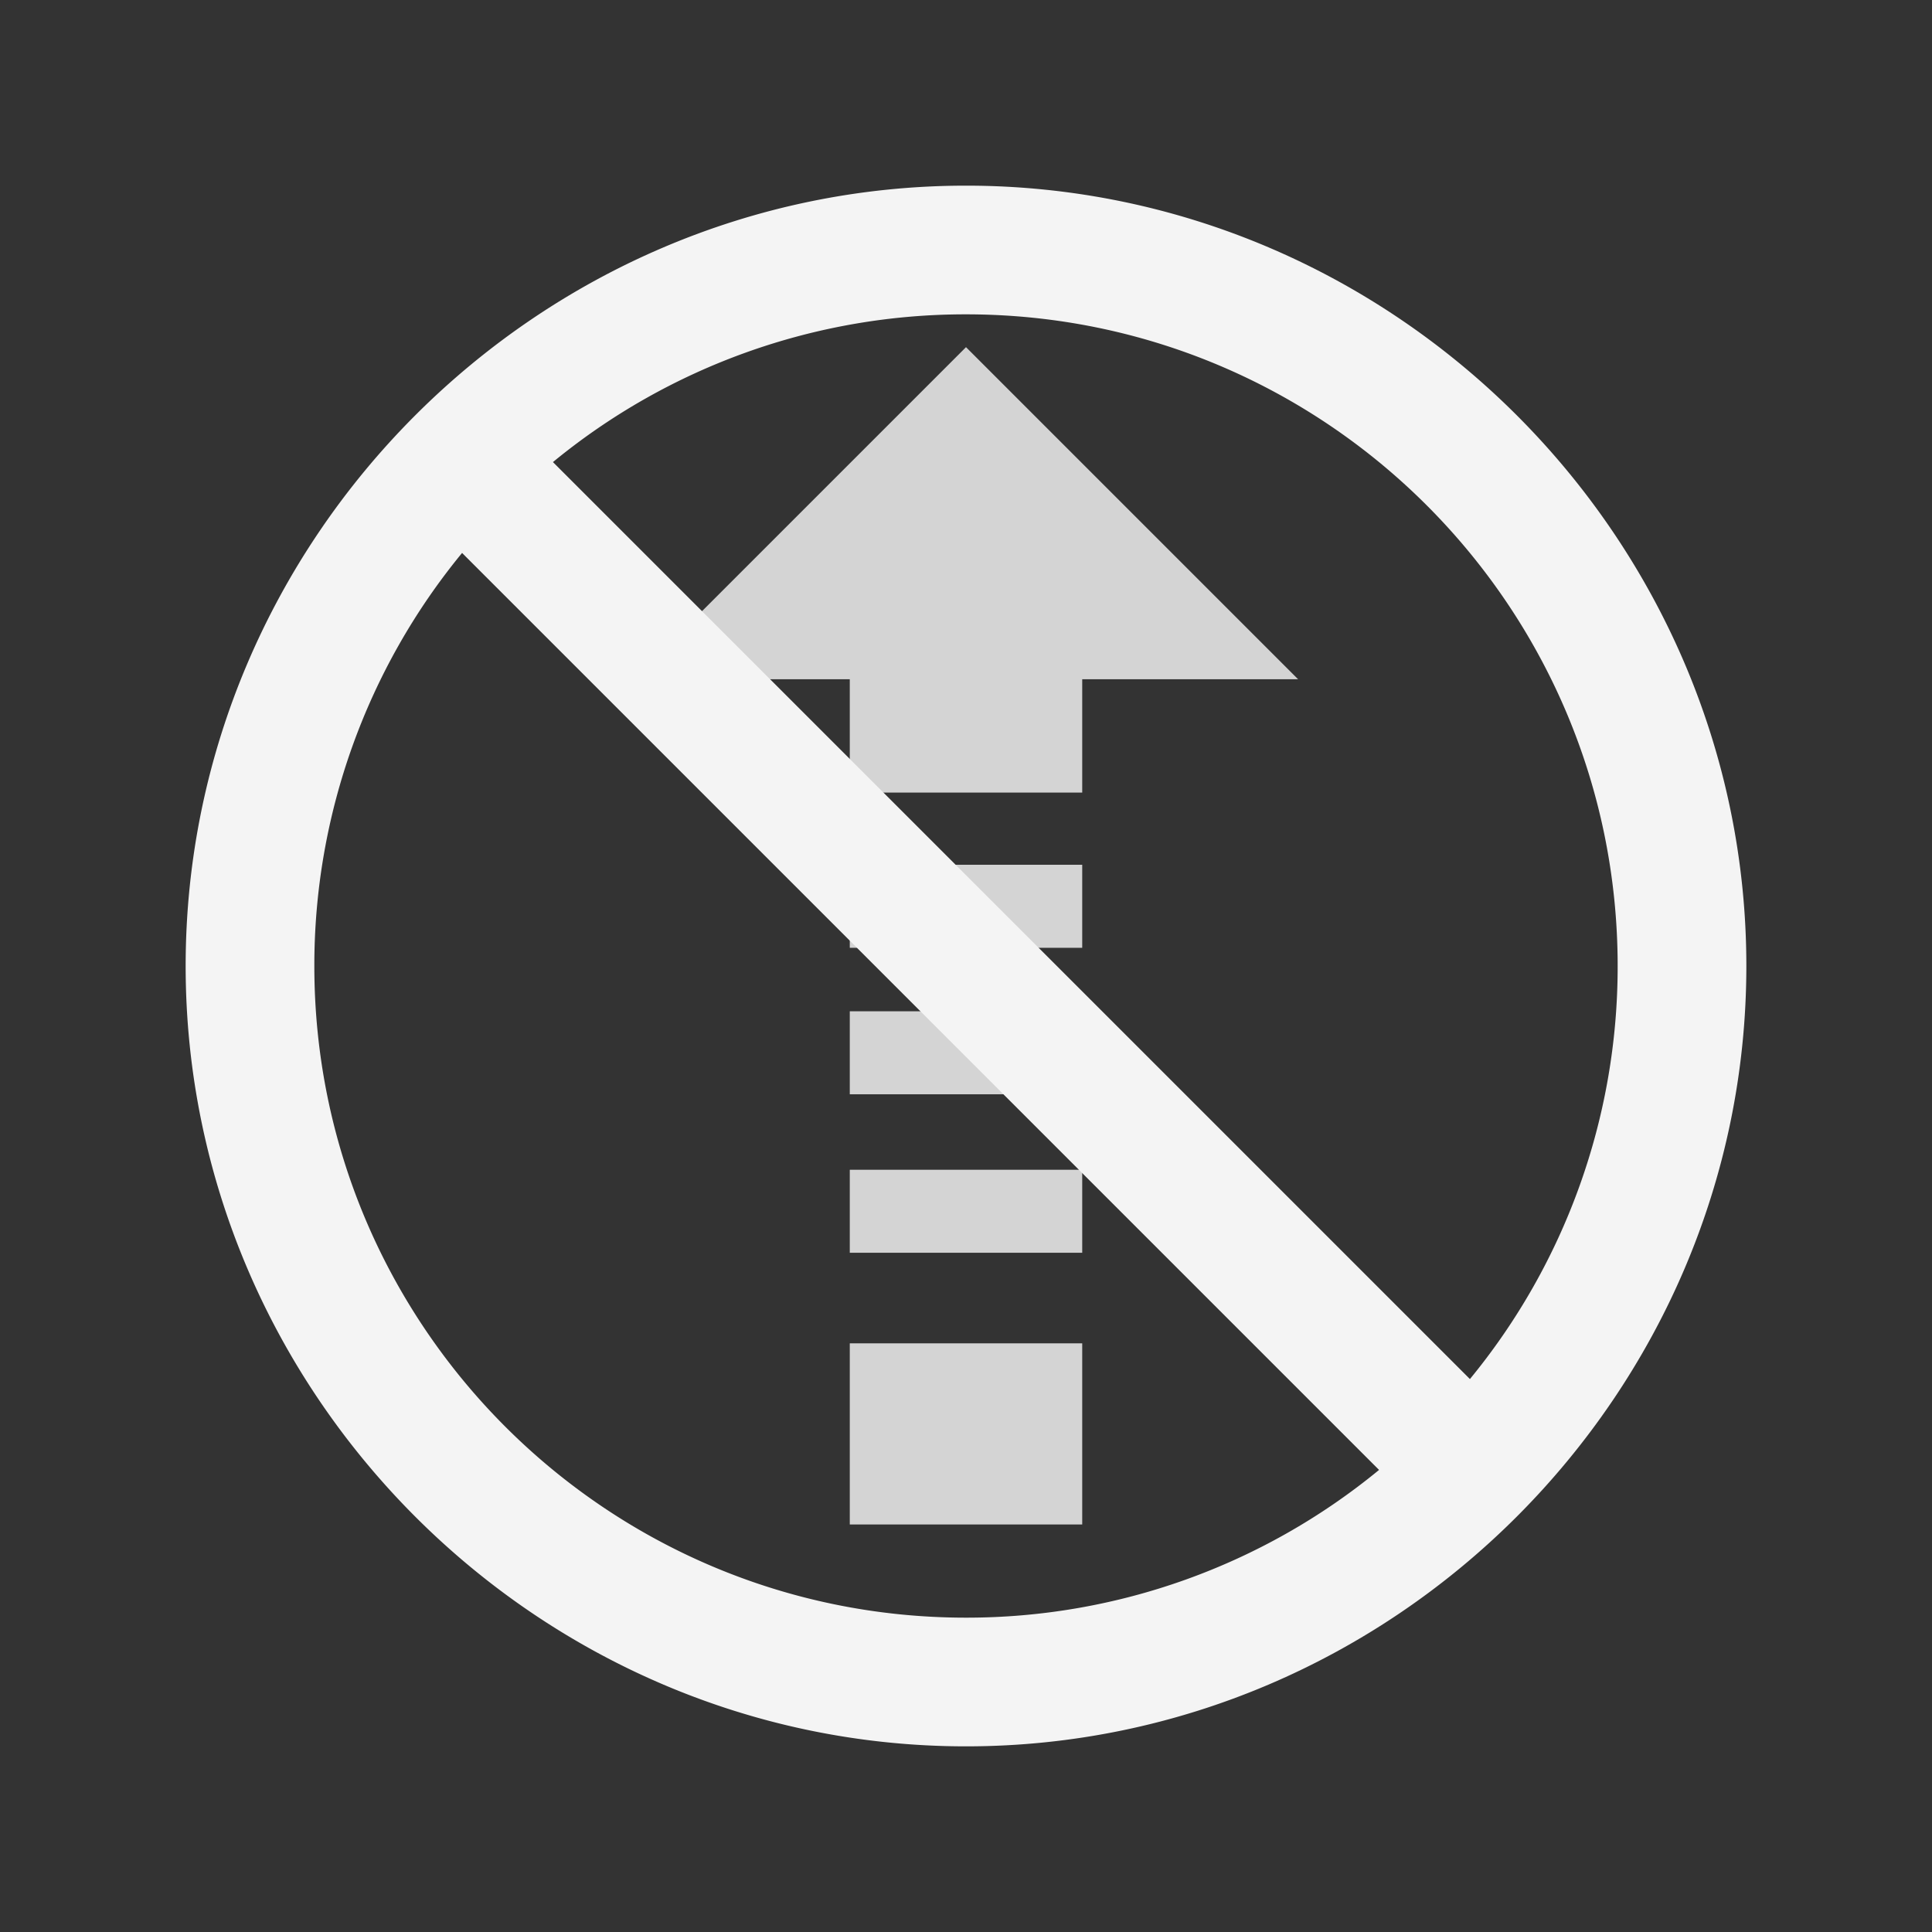 <svg xmlns="http://www.w3.org/2000/svg" xml:space="preserve" fill-rule="evenodd" stroke-linejoin="round" stroke-miterlimit="2" clip-rule="evenodd" viewBox="0 0 64 64">
  <rect x="0" y="0" width="64" height="64" fill="#333333" stroke="none"/>
  <g id="grey">
    <path fill="#d4d4d4" d="M28.15 26.255V22.5H21l11-11 11 11h-7.15v3.755h-7.7Zm7.7 18.245v6h-7.7v-6h7.7Zm0-5.75v2.75h-7.7v-2.75h7.7Zm0-5.25v2.75h-7.7V33.5h7.7Zm0-4.853v2.75h-7.7v-2.75h7.7Z"/>
  </g>
  <g id="white">
    <path fill="#f4f4f4" d="M32 6.15h.004c14.178 0 25.846 11.667 25.846 25.845V32c0 14.181-11.669 25.85-25.85 25.85C17.819 57.85 6.15 46.181 6.15 32 6.15 17.819 17.819 6.15 32 6.15ZM15.307 18.317A21.507 21.507 0 0 0 10.413 32c0 11.914 9.673 21.587 21.587 21.587a21.507 21.507 0 0 0 13.683-4.894L15.307 18.317Zm33.386 27.366A21.507 21.507 0 0 0 53.587 32c0-11.914-9.673-21.587-21.587-21.587a21.507 21.507 0 0 0-13.683 4.894l30.376 30.376Z"/>
  </g>
</svg>
